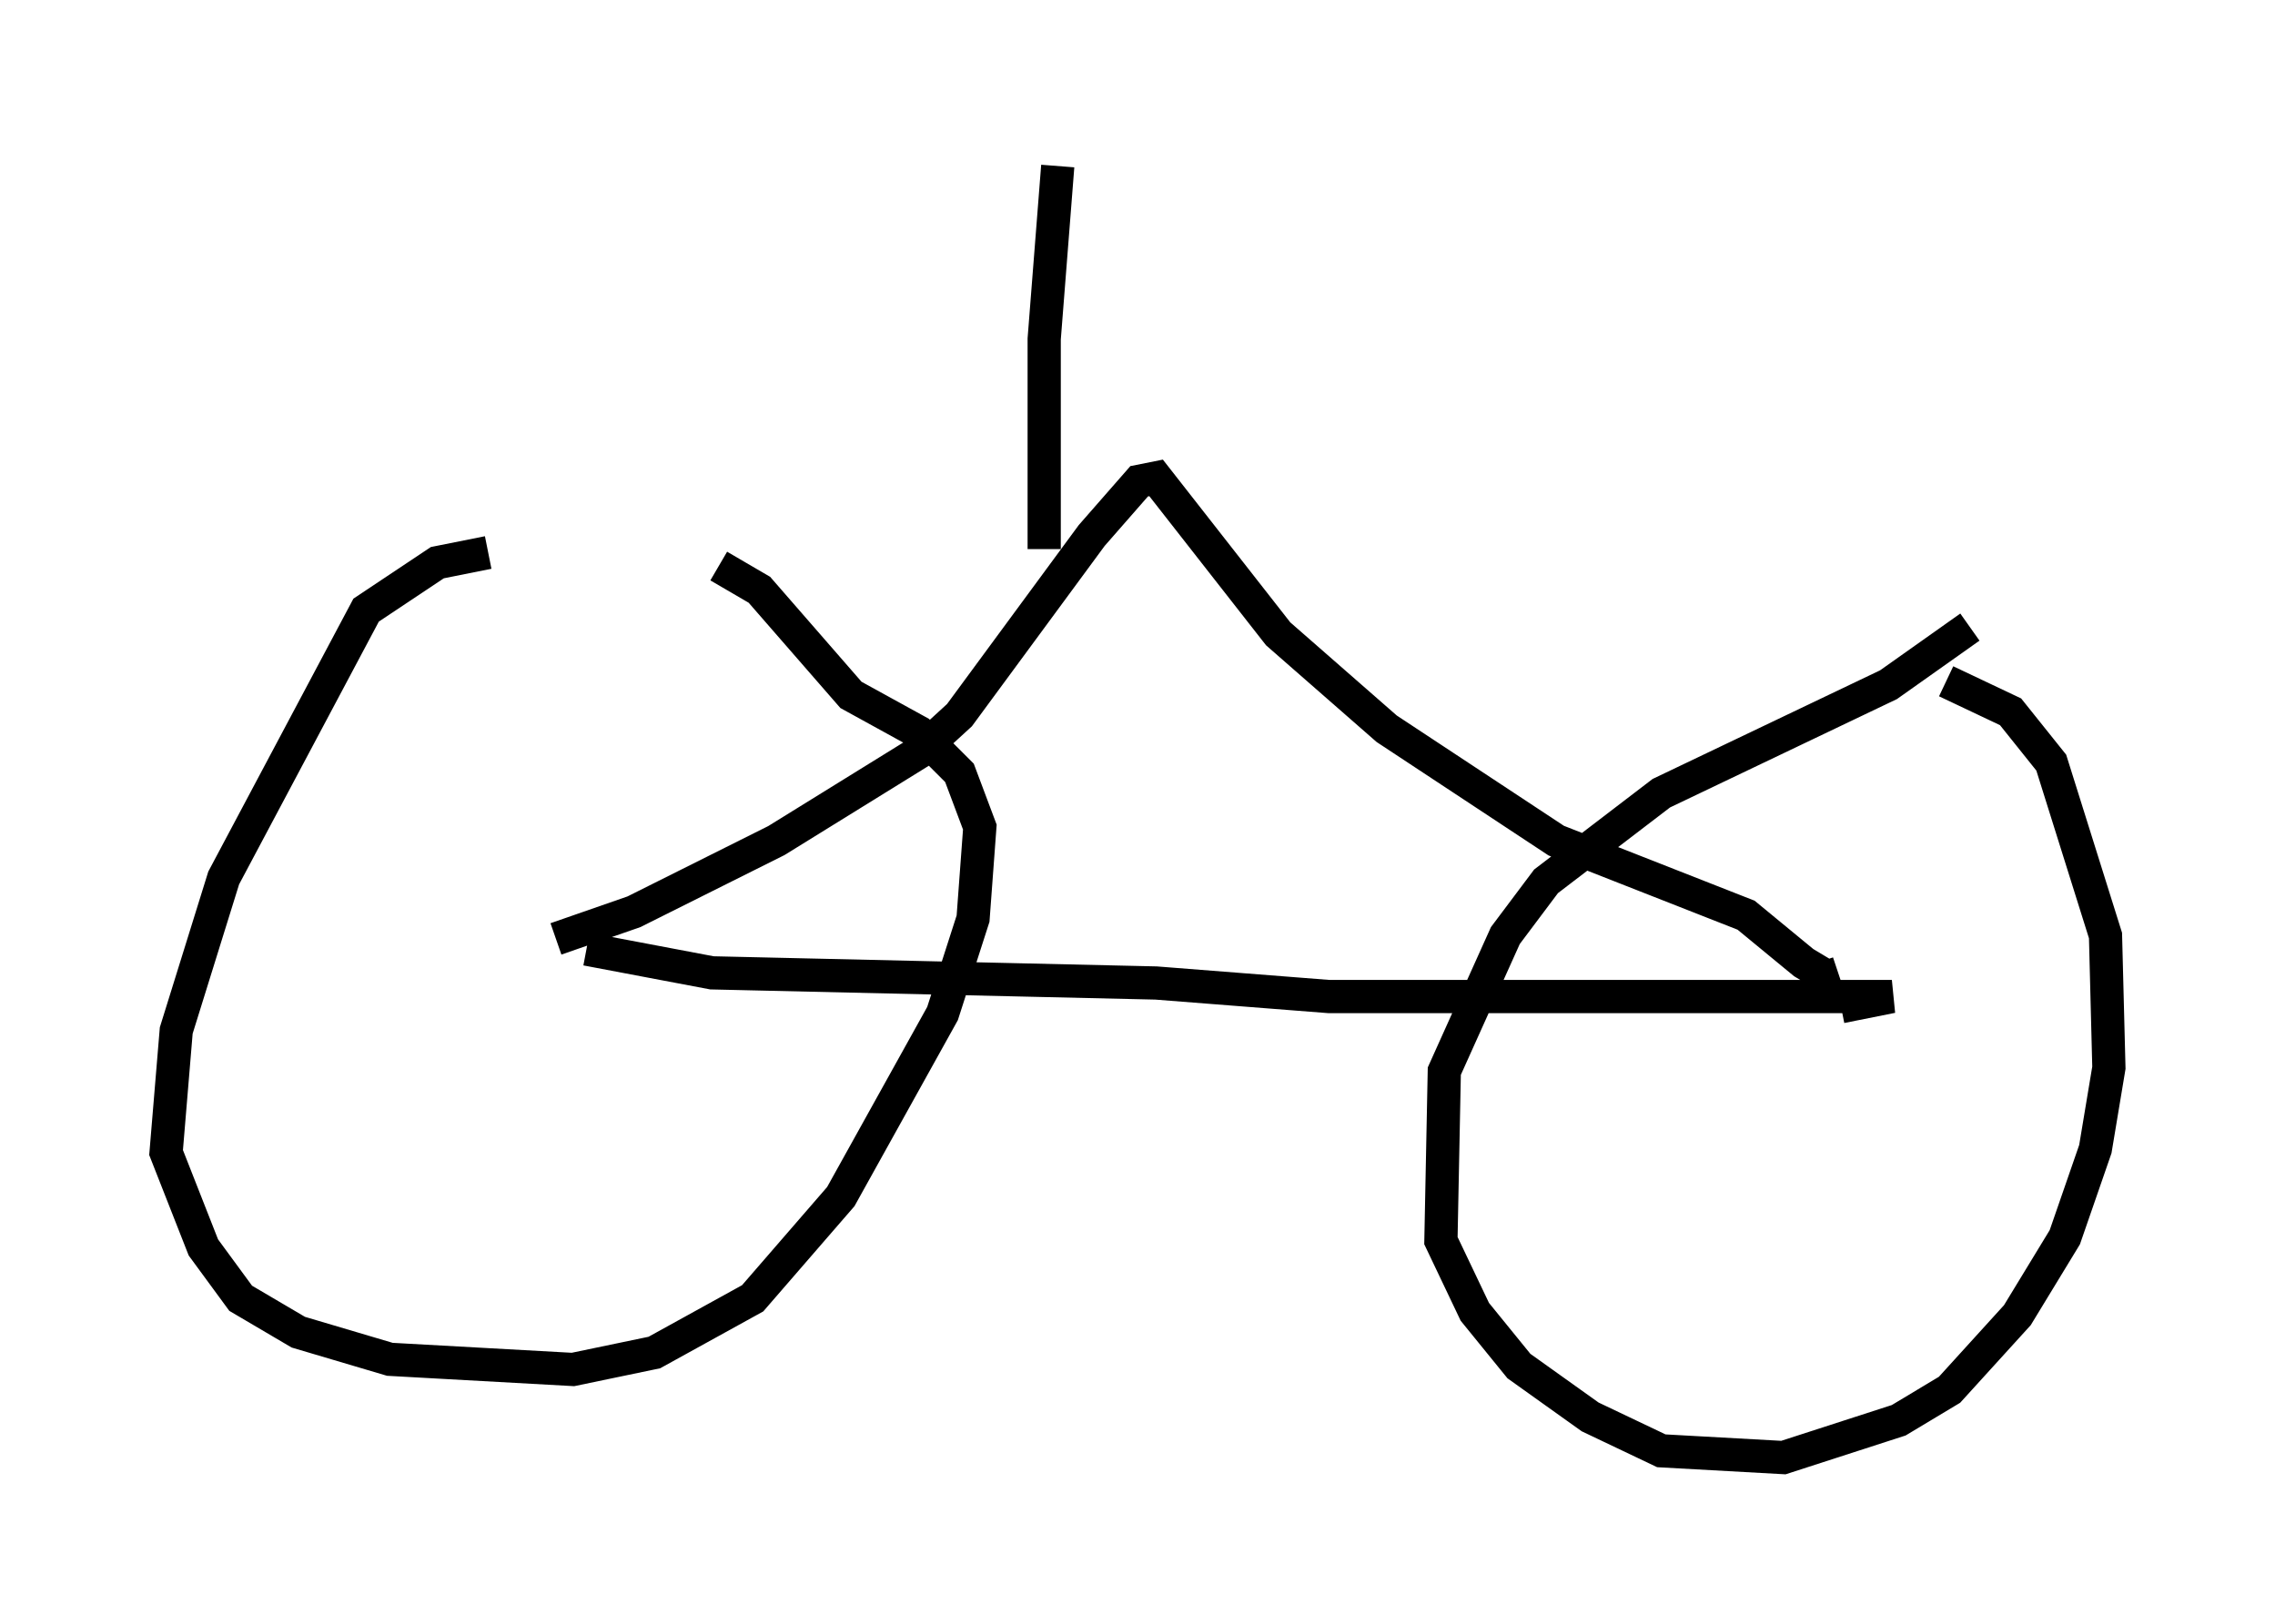 <?xml version="1.0" encoding="utf-8" ?>
<svg baseProfile="full" height="48.894" version="1.1" width="68.494" xmlns="http://www.w3.org/2000/svg" xmlns:ev="http://www.w3.org/2001/xml-events" xmlns:xlink="http://www.w3.org/1999/xlink"><defs /><rect fill="white" height="48.894" width="68.494" x="0" y="0" /><path d="M22.048, 16.638 m-7.35, 0.0 l-1.531, 0.306 -2.144, 1.429 l-4.288, 8.065 -1.429, 4.594 l-0.306, 3.675 1.123, 2.858 l1.123, 1.531 1.735, 1.021 l2.756, 0.817 5.513, 0.306 l2.45, -0.51 2.96, -1.633 l2.654, -3.063 3.063, -5.513 l0.919, -2.858 0.204, -2.756 l-0.613, -1.633 -1.225, -1.225 l-2.042, -1.123 -2.756, -3.165 l-1.225, -0.715 m37.669, 1.838 l-2.45, 1.735 -6.84, 3.267 l-3.471, 2.654 -1.225, 1.633 l-1.838, 4.083 -0.102, 5.104 l1.021, 2.144 1.327, 1.633 l2.144, 1.531 2.144, 1.021 l3.675, 0.204 3.471, -1.123 l1.531, -0.919 2.042, -2.246 l1.429, -2.348 0.919, -2.654 l0.408, -2.45 -0.102, -3.981 l-1.633, -5.206 -1.225, -1.531 l-1.94, -0.919 m-40.936, 8.065 l3.777, 0.715 13.373, 0.306 l5.206, 0.408 16.946, 0.0 l-1.531, 0.306 m-38.69, -2.042 l2.348, -0.817 4.288, -2.144 l4.288, -2.654 1.225, -1.123 l3.981, -5.41 1.429, -1.633 l0.51, -0.102 3.675, 4.696 l3.267, 2.858 5.104, 3.369 l5.717, 2.246 1.735, 1.429 l0.51, 0.306 -0.102, -0.306 m-23.275, -12.454 l0.0, -6.329 0.408, -5.206 " fill="none" stroke="black" stroke-width="1" /></svg>